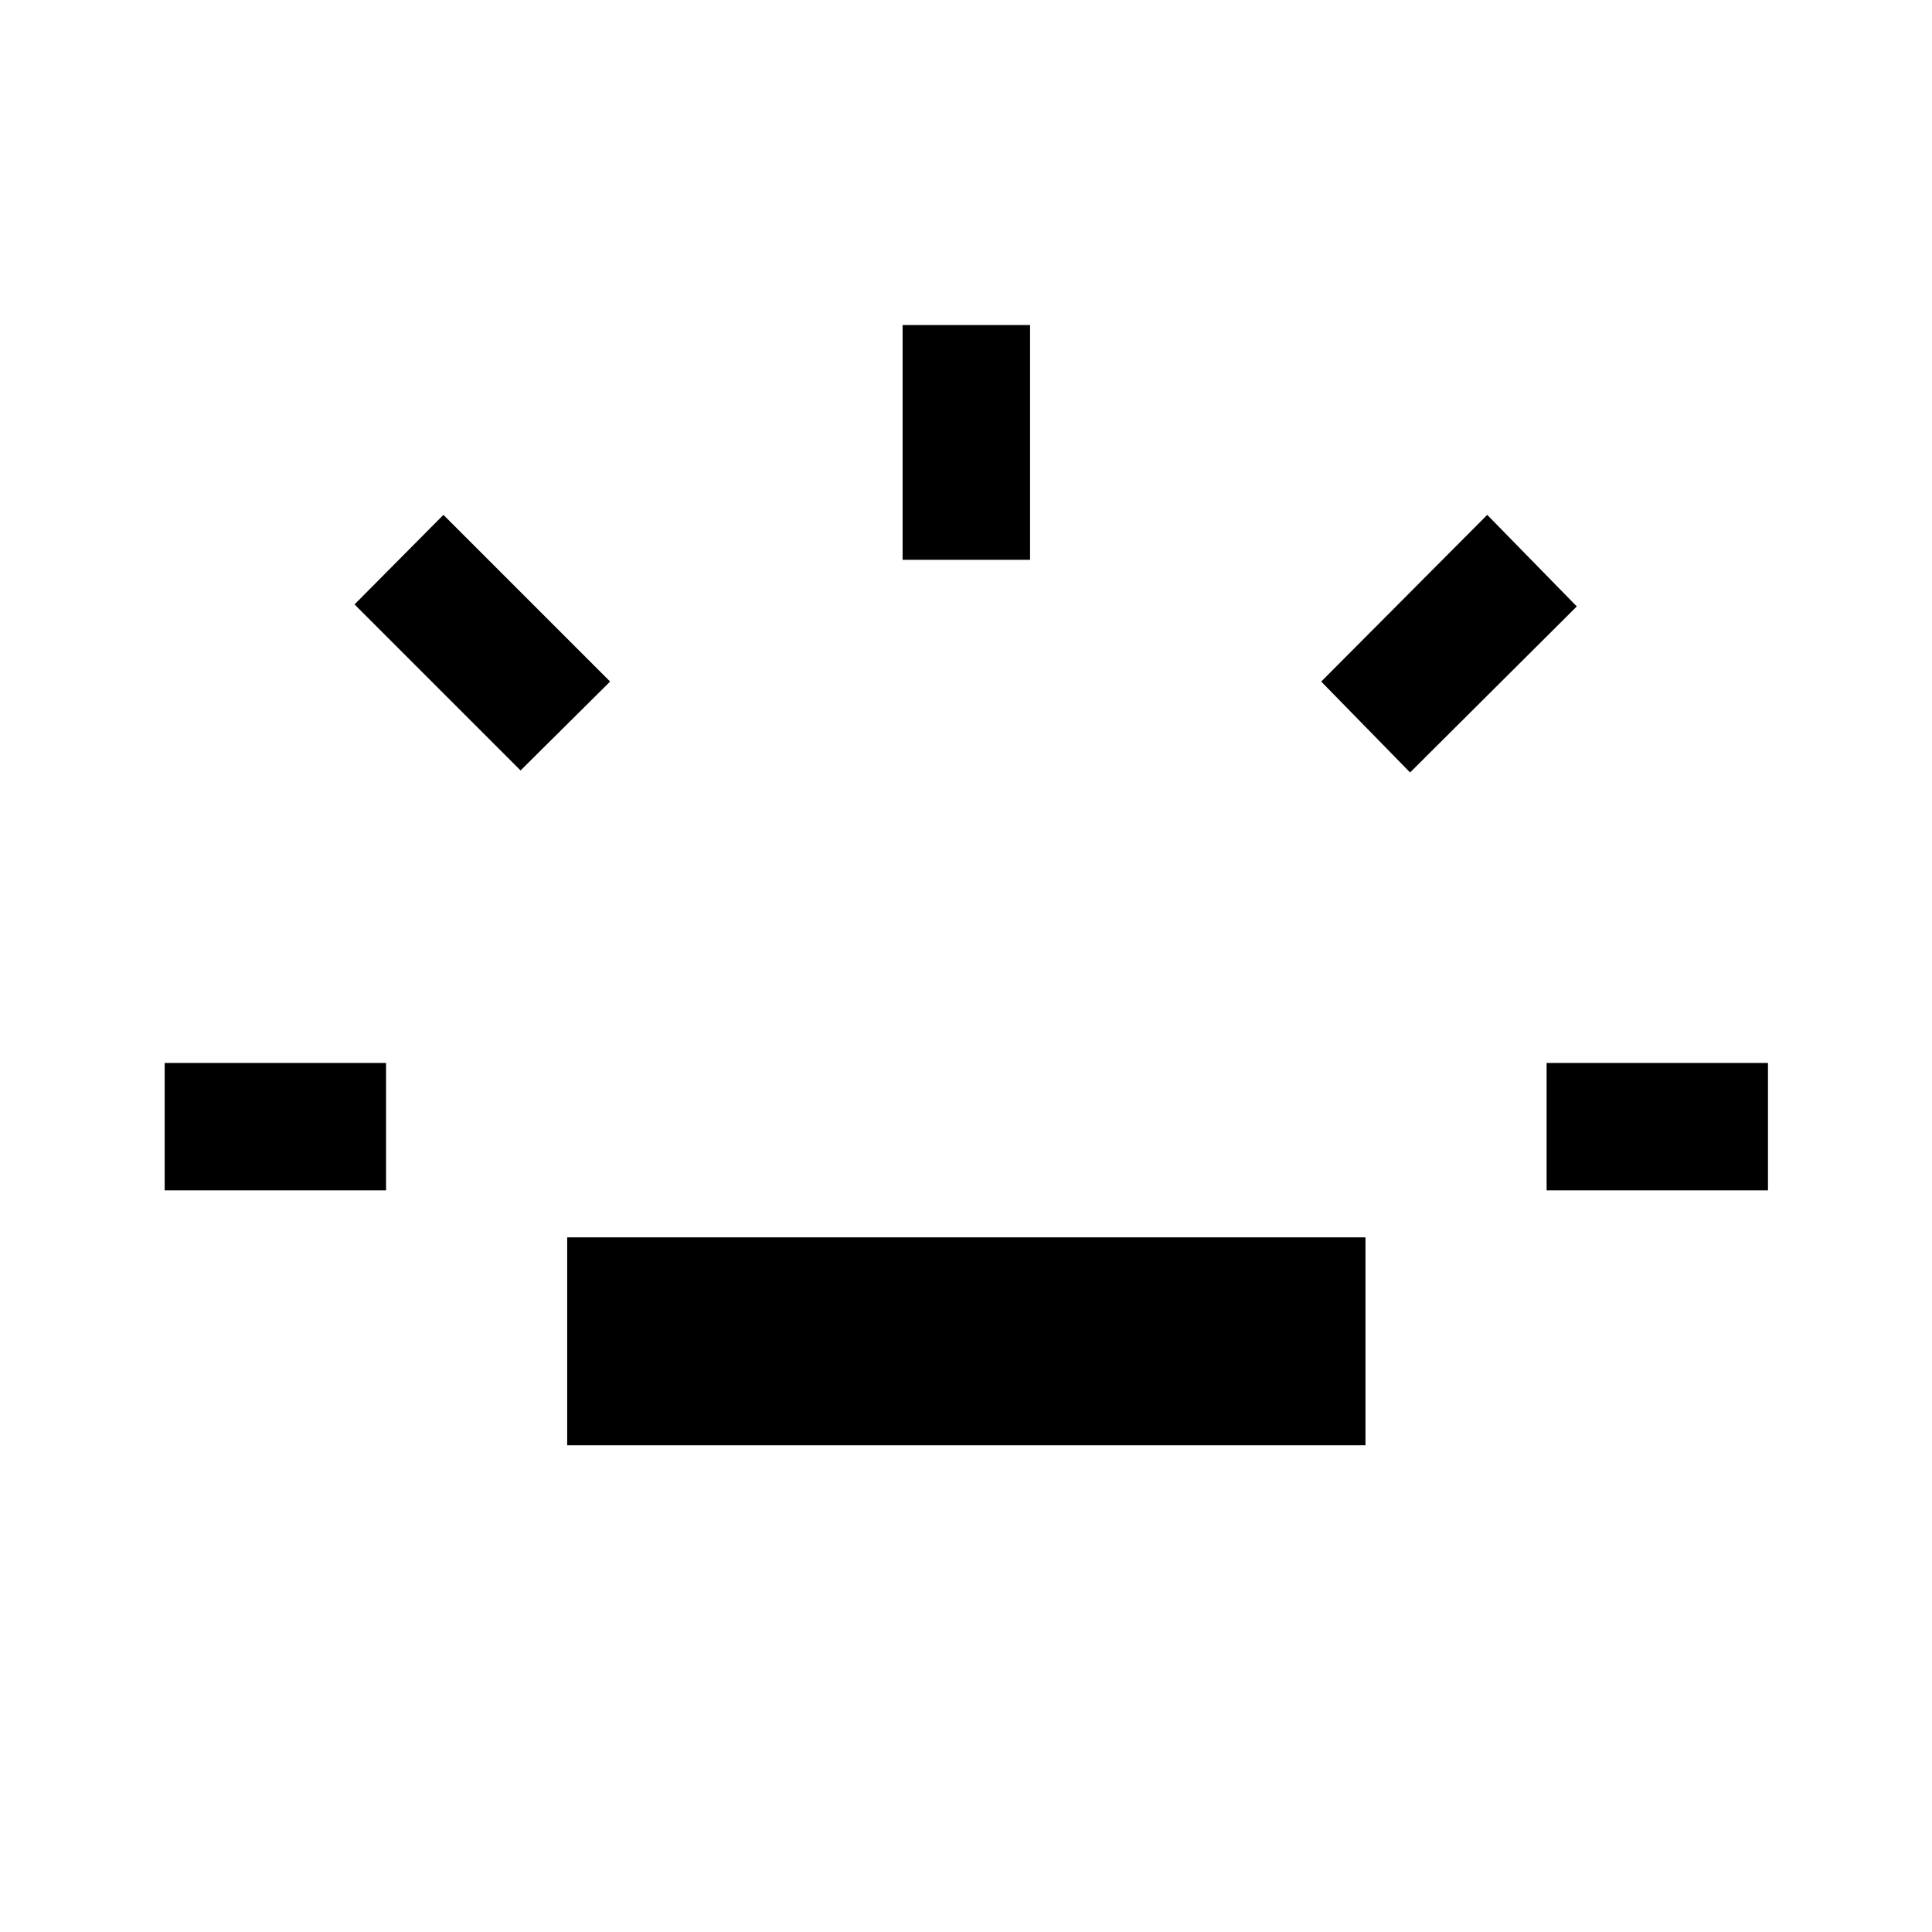 <svg xmlns="http://www.w3.org/2000/svg" height="40" viewBox="0 96 960 960" width="40"><path d="M81.833 687.5v-63.333h110V687.5h-110Zm176.834-208.667-82.5-82.5 44.166-44.5 82.834 82.834-44.5 44.166Zm23.166 335.334V710.834H678.5v103.333H281.833Zm166.667-440V257.5h63.333v116.667H448.5Zm252.167 105.666L656.5 434.667l82.5-82.834 44.5 45.5-82.833 82.5ZM768.5 687.5v-63.333h110V687.5h-110Z"/></svg>